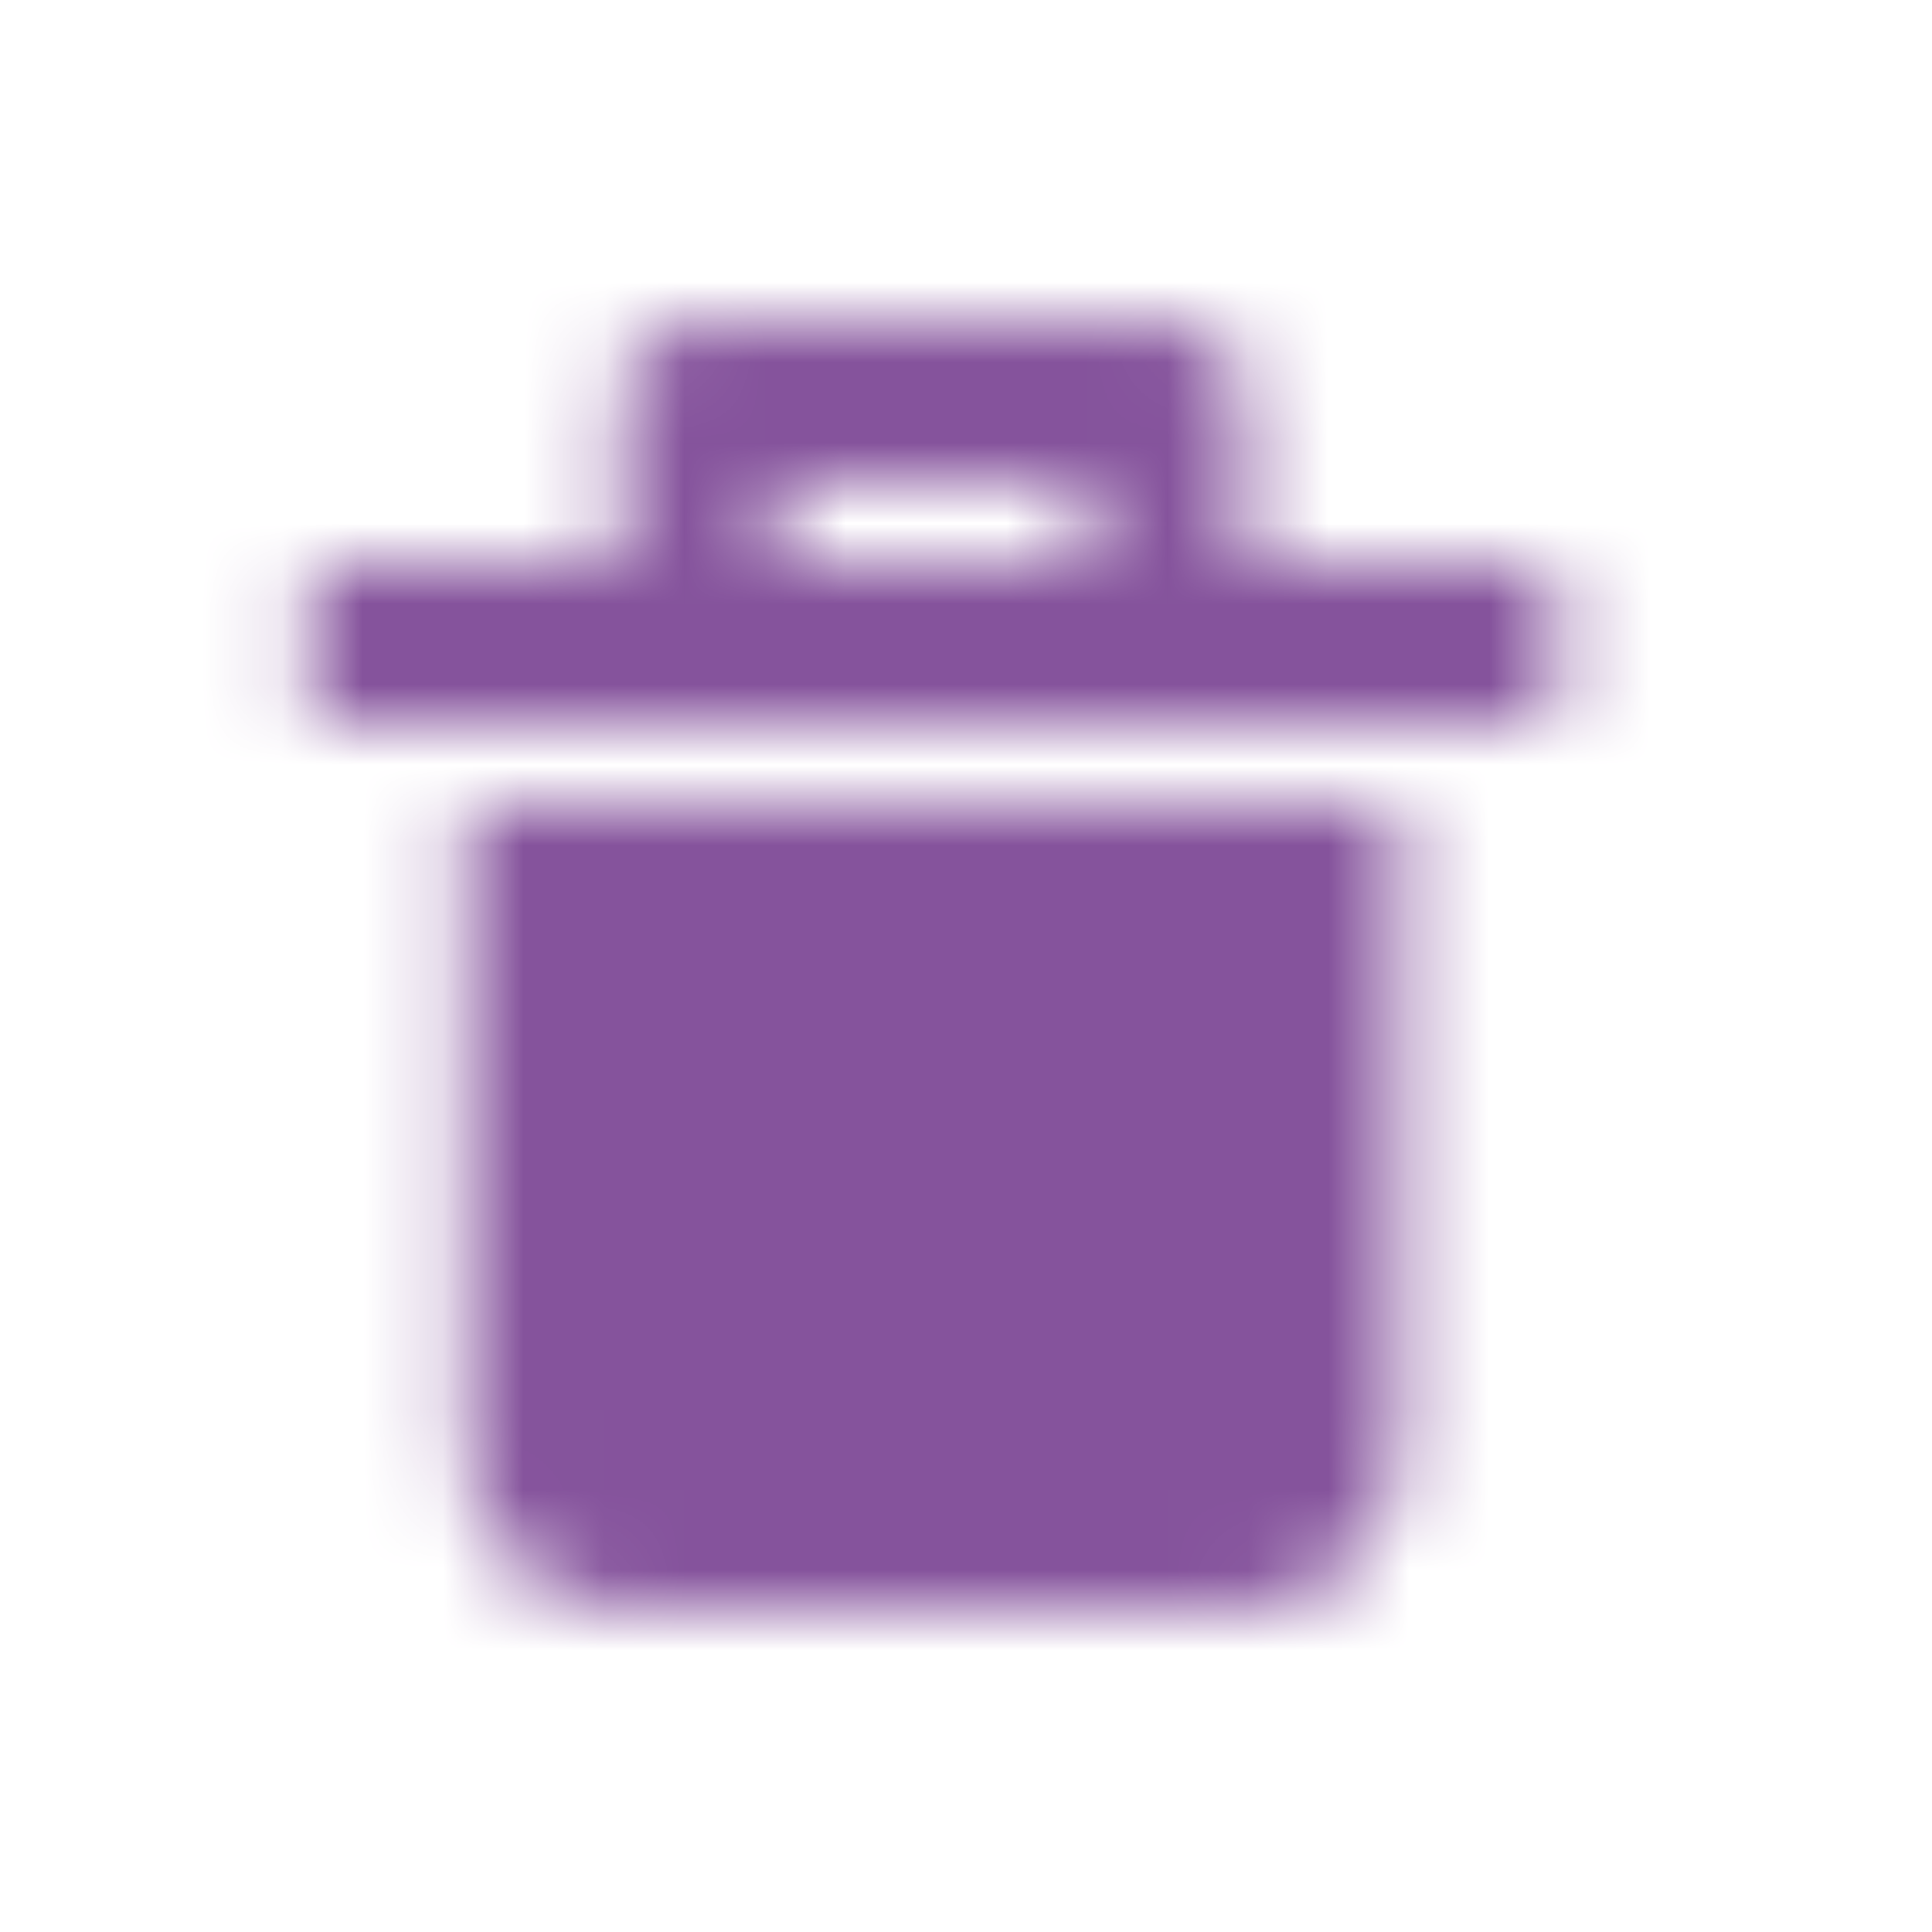 <svg viewBox="0 0 24 24" xmlns="http://www.w3.org/2000/svg"><mask id="aa" maskUnits="userSpaceOnUse" x="3" y="4" width="17" height="16"><path fill-rule="evenodd" clip-rule="evenodd" d="M19.31 7h-3.86V5c0-.6-.387-1-.967-1H8.69c-.58 0-.965.4-.965 1v2H3.862v2h15.45l-.002-2zM5.794 10v8c0 1.1.87 2 1.93 2h7.725c1.062 0 1.93-.9 1.93-2v-8H5.794zm3.862-3h3.863V6H9.655v1z" fill="#fff"/></mask><path fill="#85539C" d="M0 0h23.172v24H0z" mask="url(#aa)"/></svg>